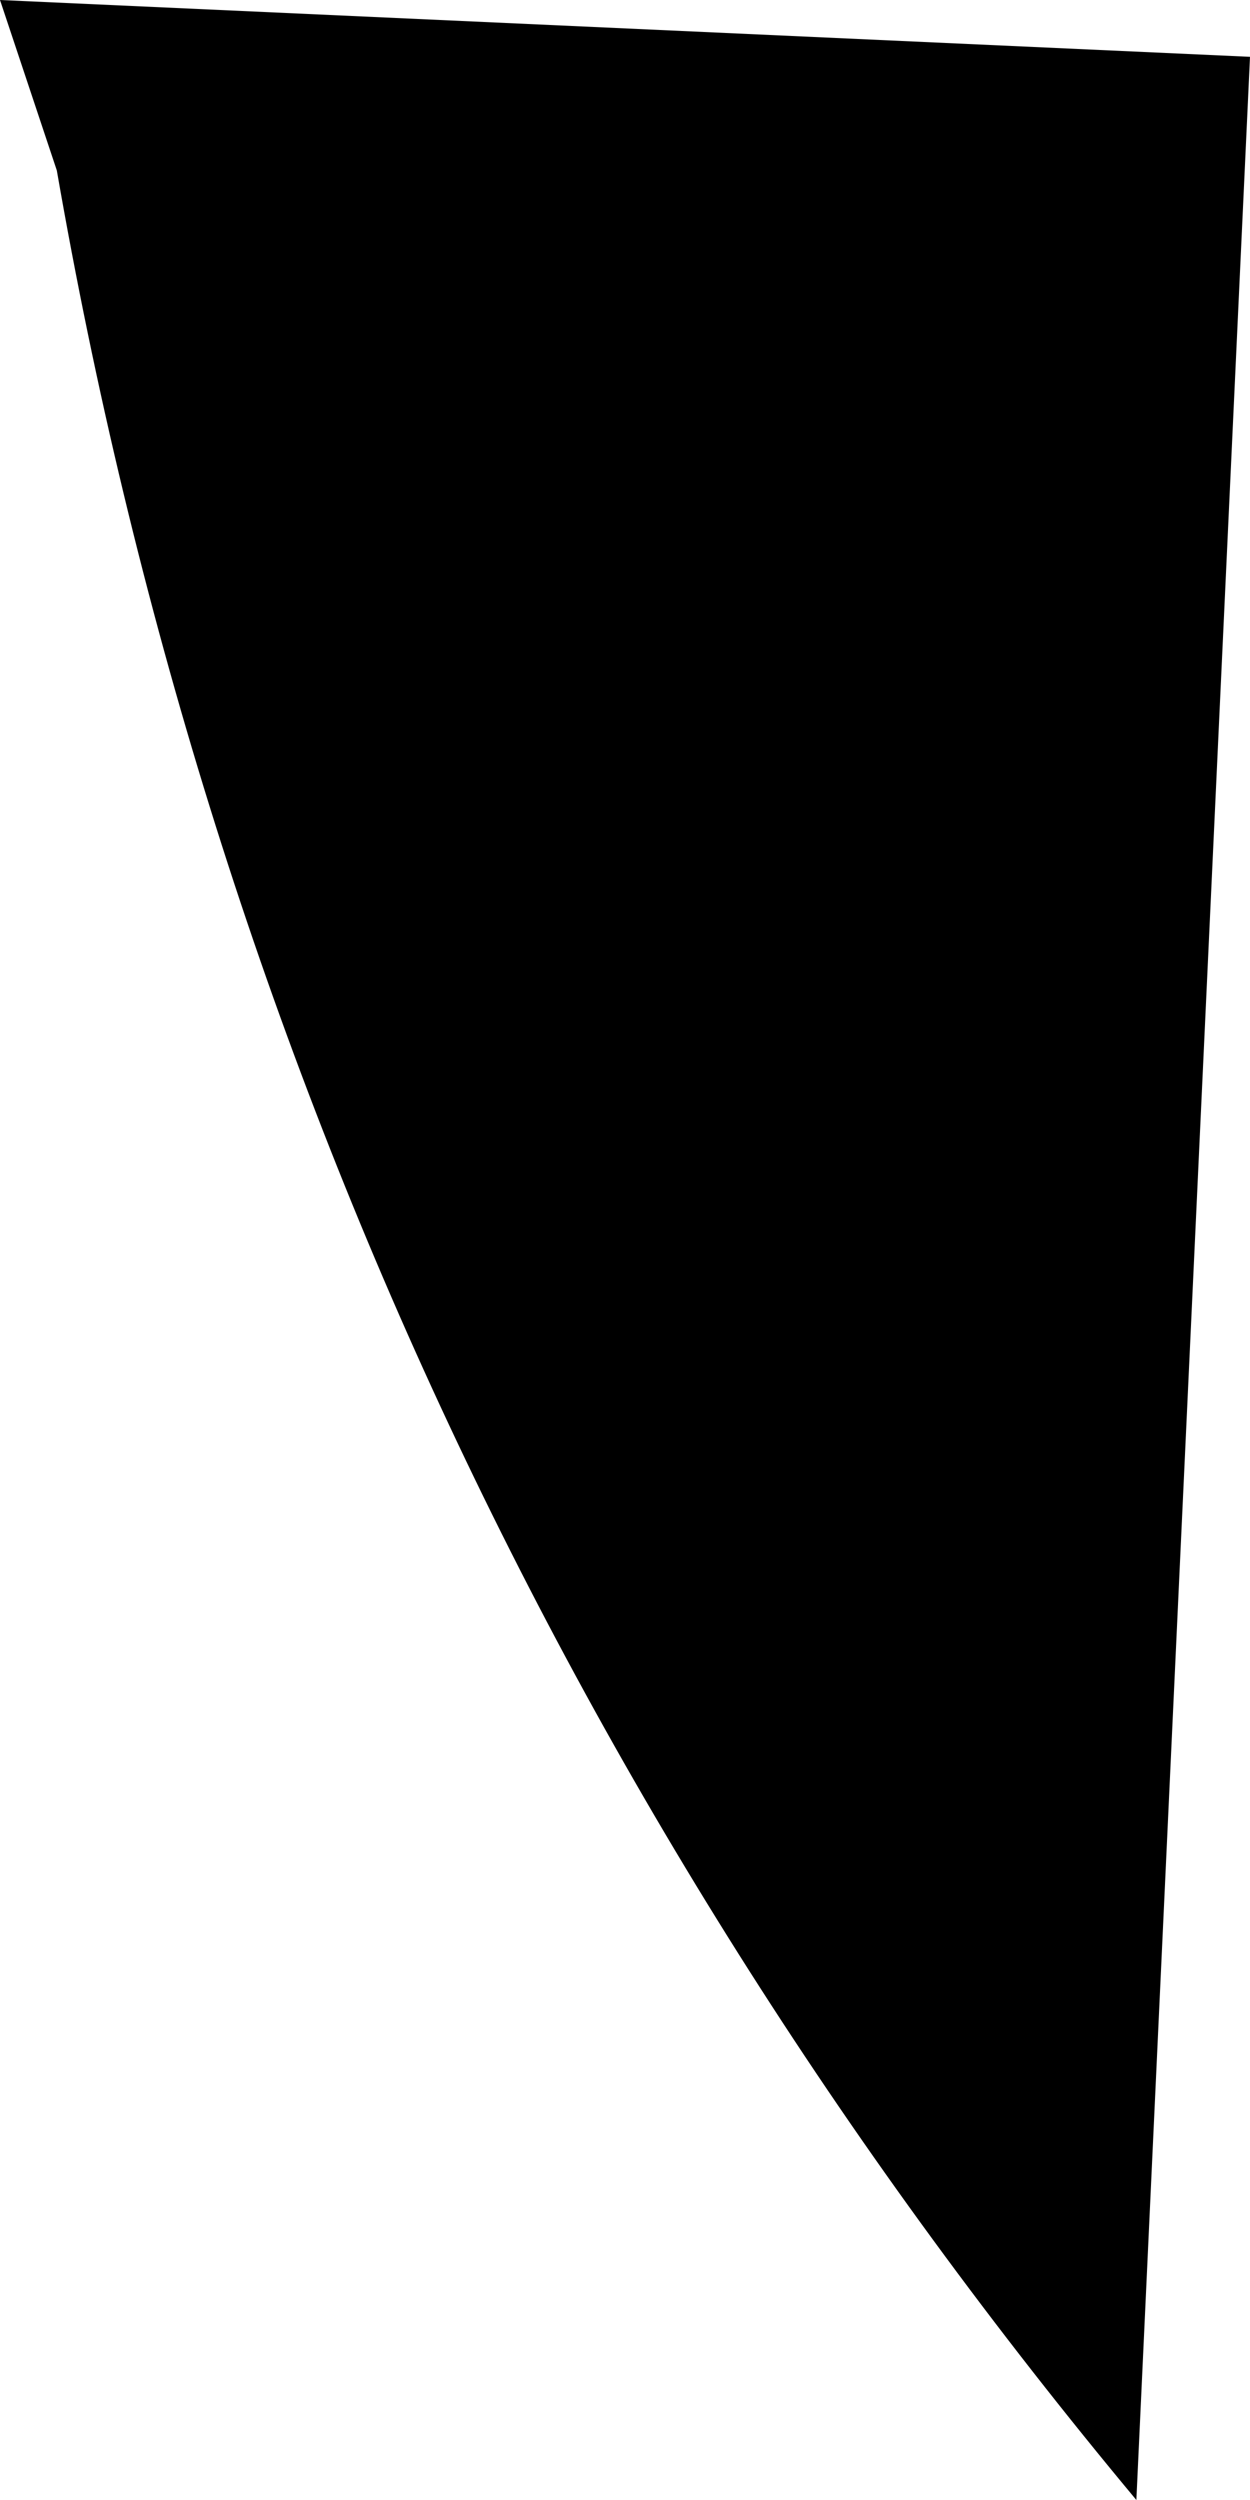 <?xml version="1.0" encoding="UTF-8" standalone="no"?>
<svg xmlns:xlink="http://www.w3.org/1999/xlink" height="2.2px" width="1.1px" xmlns="http://www.w3.org/2000/svg">
  <g transform="matrix(1.0, 0.0, 0.0, 1.0, -389.85, -183.4)">
    <path d="M389.9 183.55 L389.85 183.4 390.95 183.45 390.85 185.6 Q390.1 184.7 389.9 183.55" fill="#000000" fill-rule="evenodd" stroke="none"/>
  </g>
</svg>
